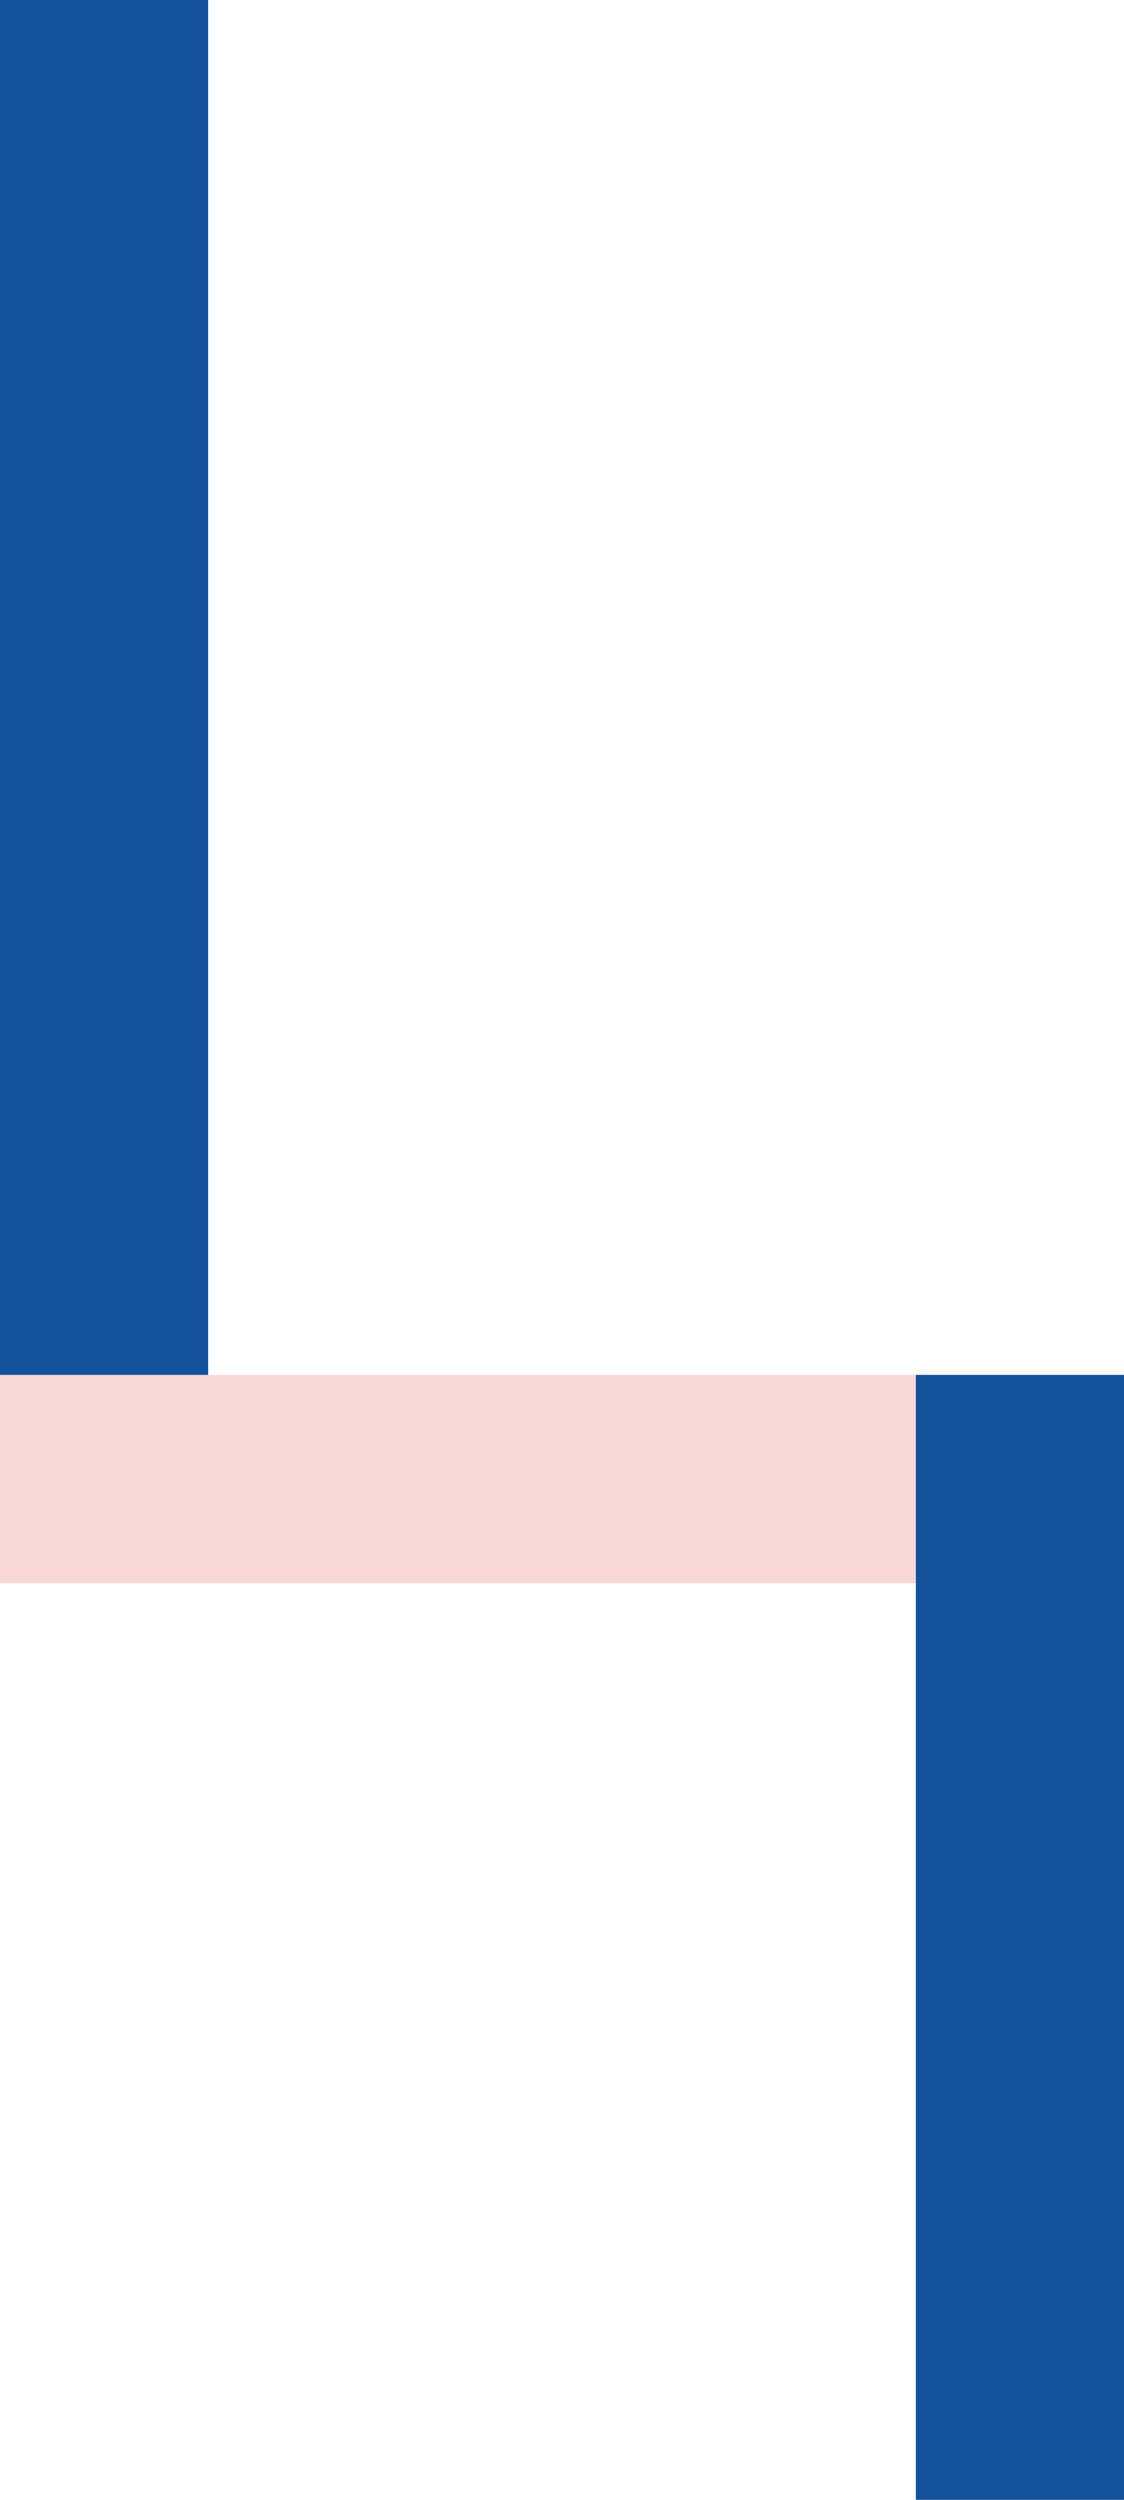 <svg width="162" height="360" viewBox="0 0 162 360" fill="none" xmlns="http://www.w3.org/2000/svg">
<rect x="162" y="360" width="30" height="162" transform="rotate(-180 162 360)" fill="#14519C"/>
<rect x="132" y="198" width="30" height="132" transform="rotate(90 132 198)" fill="#F7D7D7"/>
<rect width="30" height="198" fill="#14519C"/>
</svg>
